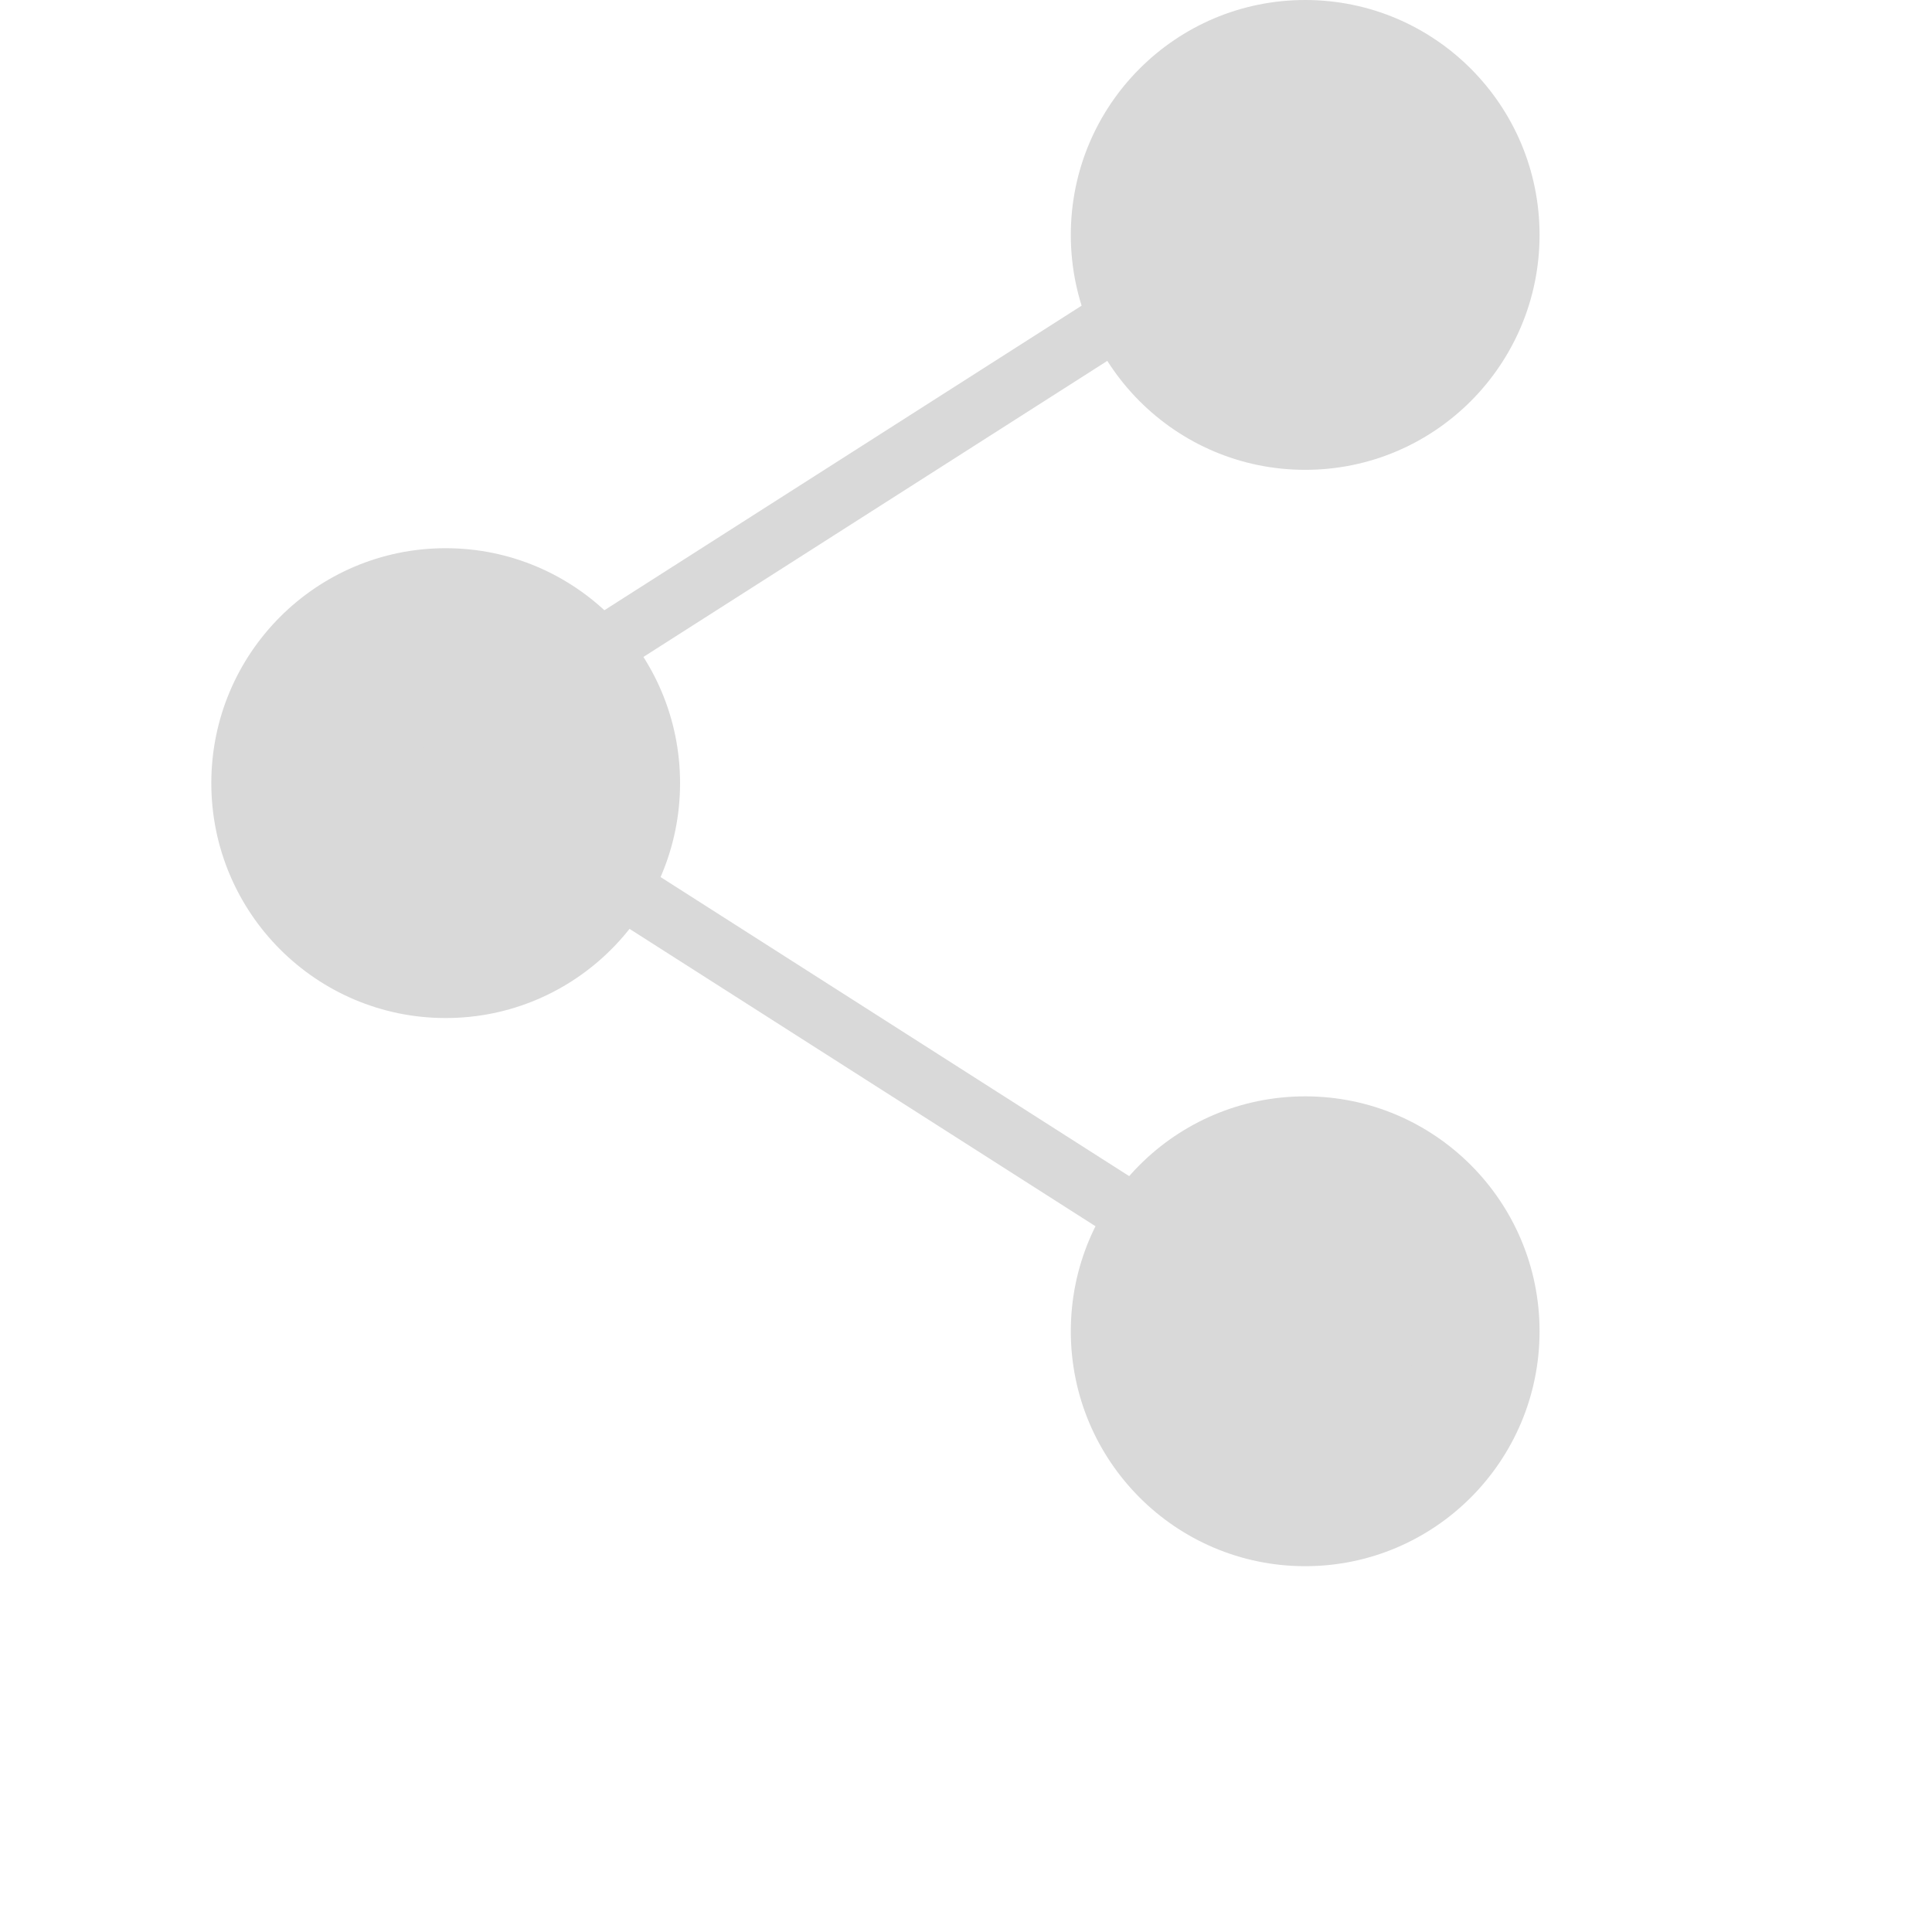 <svg width="25" height="25" viewBox="0 0 25 32" fill="none" xmlns="http://www.w3.org/2000/svg">
<ellipse cx="18.118" cy="3.891" rx="3.882" ry="3.891" fill="#D9D9D9"/>
<ellipse cx="3.882" cy="12.971" rx="3.882" ry="3.891" fill="#D9D9D9"/>
<ellipse cx="18.118" cy="22.05" rx="3.882" ry="3.891" fill="#D9D9D9"/>
<line y1="-0.5" x2="16.884" y2="-0.5" transform="matrix(0.843 -0.538 0.536 0.844 3.882 12.971)" stroke="#D9D9D9"/>
<line y1="-0.5" x2="16.884" y2="-0.5" transform="matrix(0.843 0.538 -0.536 0.844 5.177 14.268)" stroke="#D9D9D9"/>
</svg>

